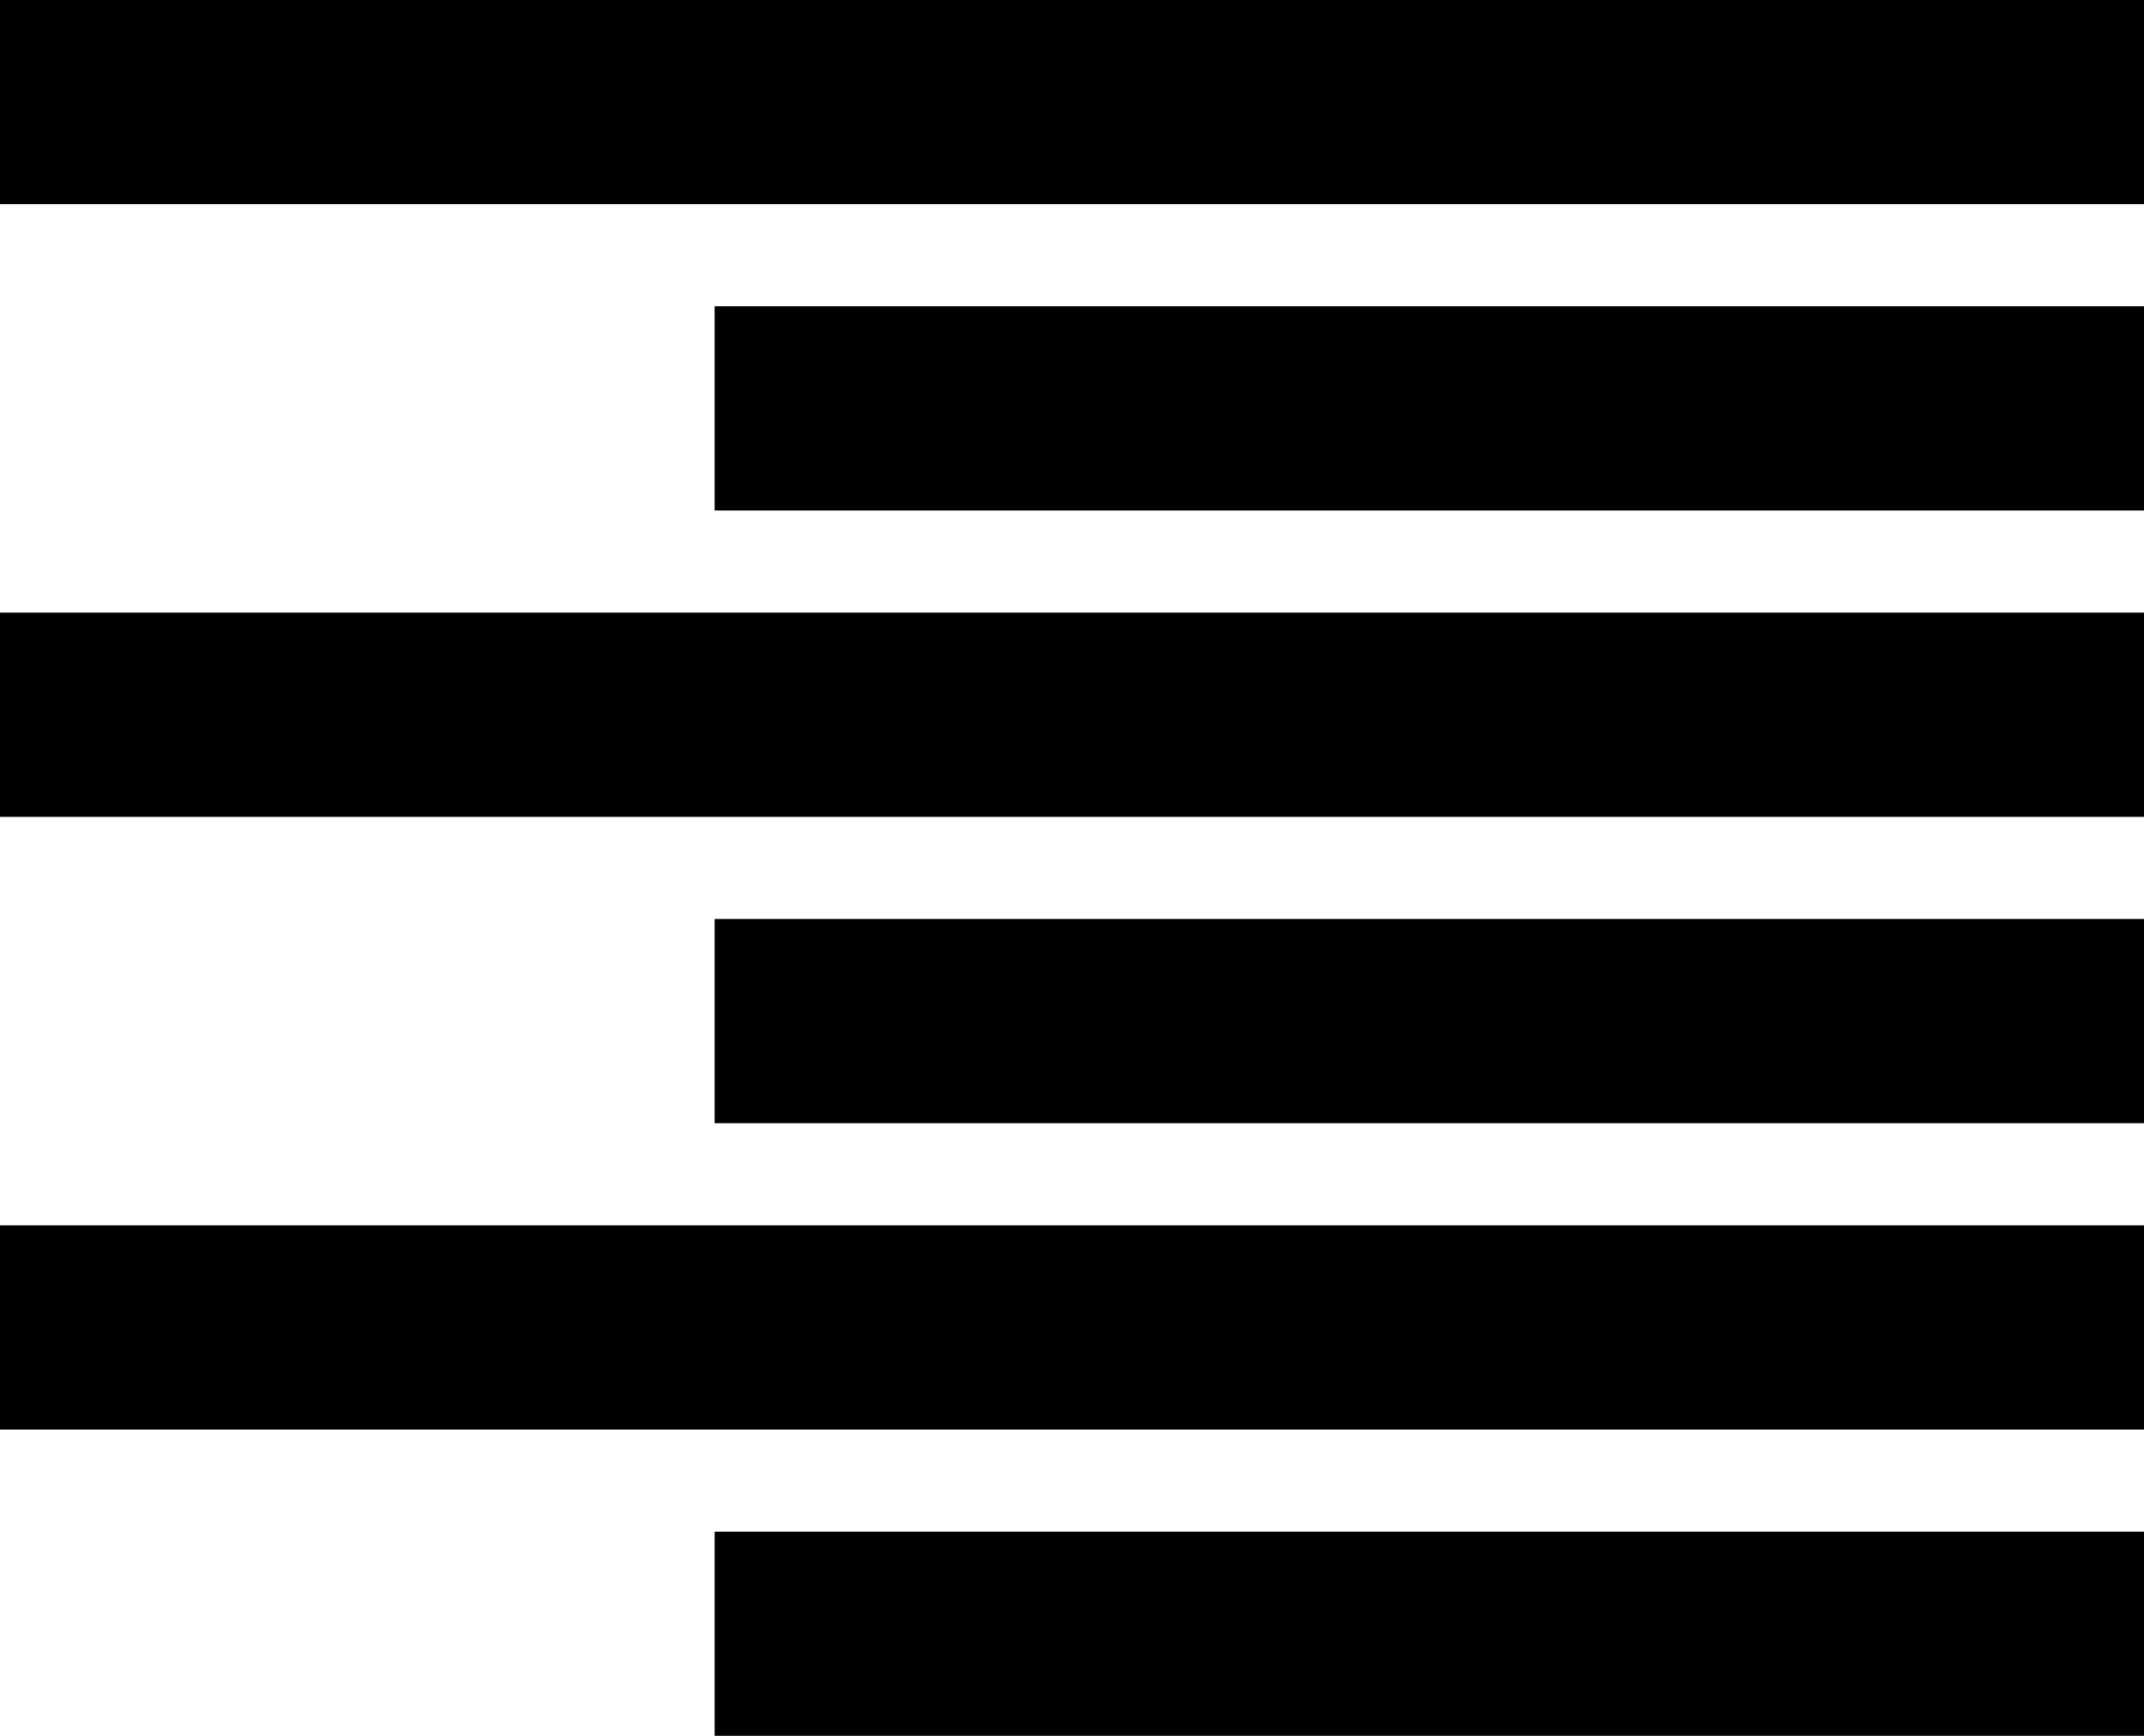 <svg width="21" height="17" viewBox="0 0 21 17" fill="none" xmlns="http://www.w3.org/2000/svg">
<rect width="21" height="2" transform="matrix(-1 0 0 1 21 0)" fill="black"/>
<rect width="21" height="2" transform="matrix(-1 0 0 1 21 6)" fill="black"/>
<rect width="21" height="2" transform="matrix(-1 0 0 1 21 12)" fill="black"/>
<rect width="14" height="2" transform="matrix(-1 0 0 1 21 3)" fill="black"/>
<rect width="14" height="2" transform="matrix(-1 0 0 1 21 9)" fill="black"/>
<rect width="14" height="2" transform="matrix(-1 0 0 1 21 15)" fill="black"/>
</svg>
